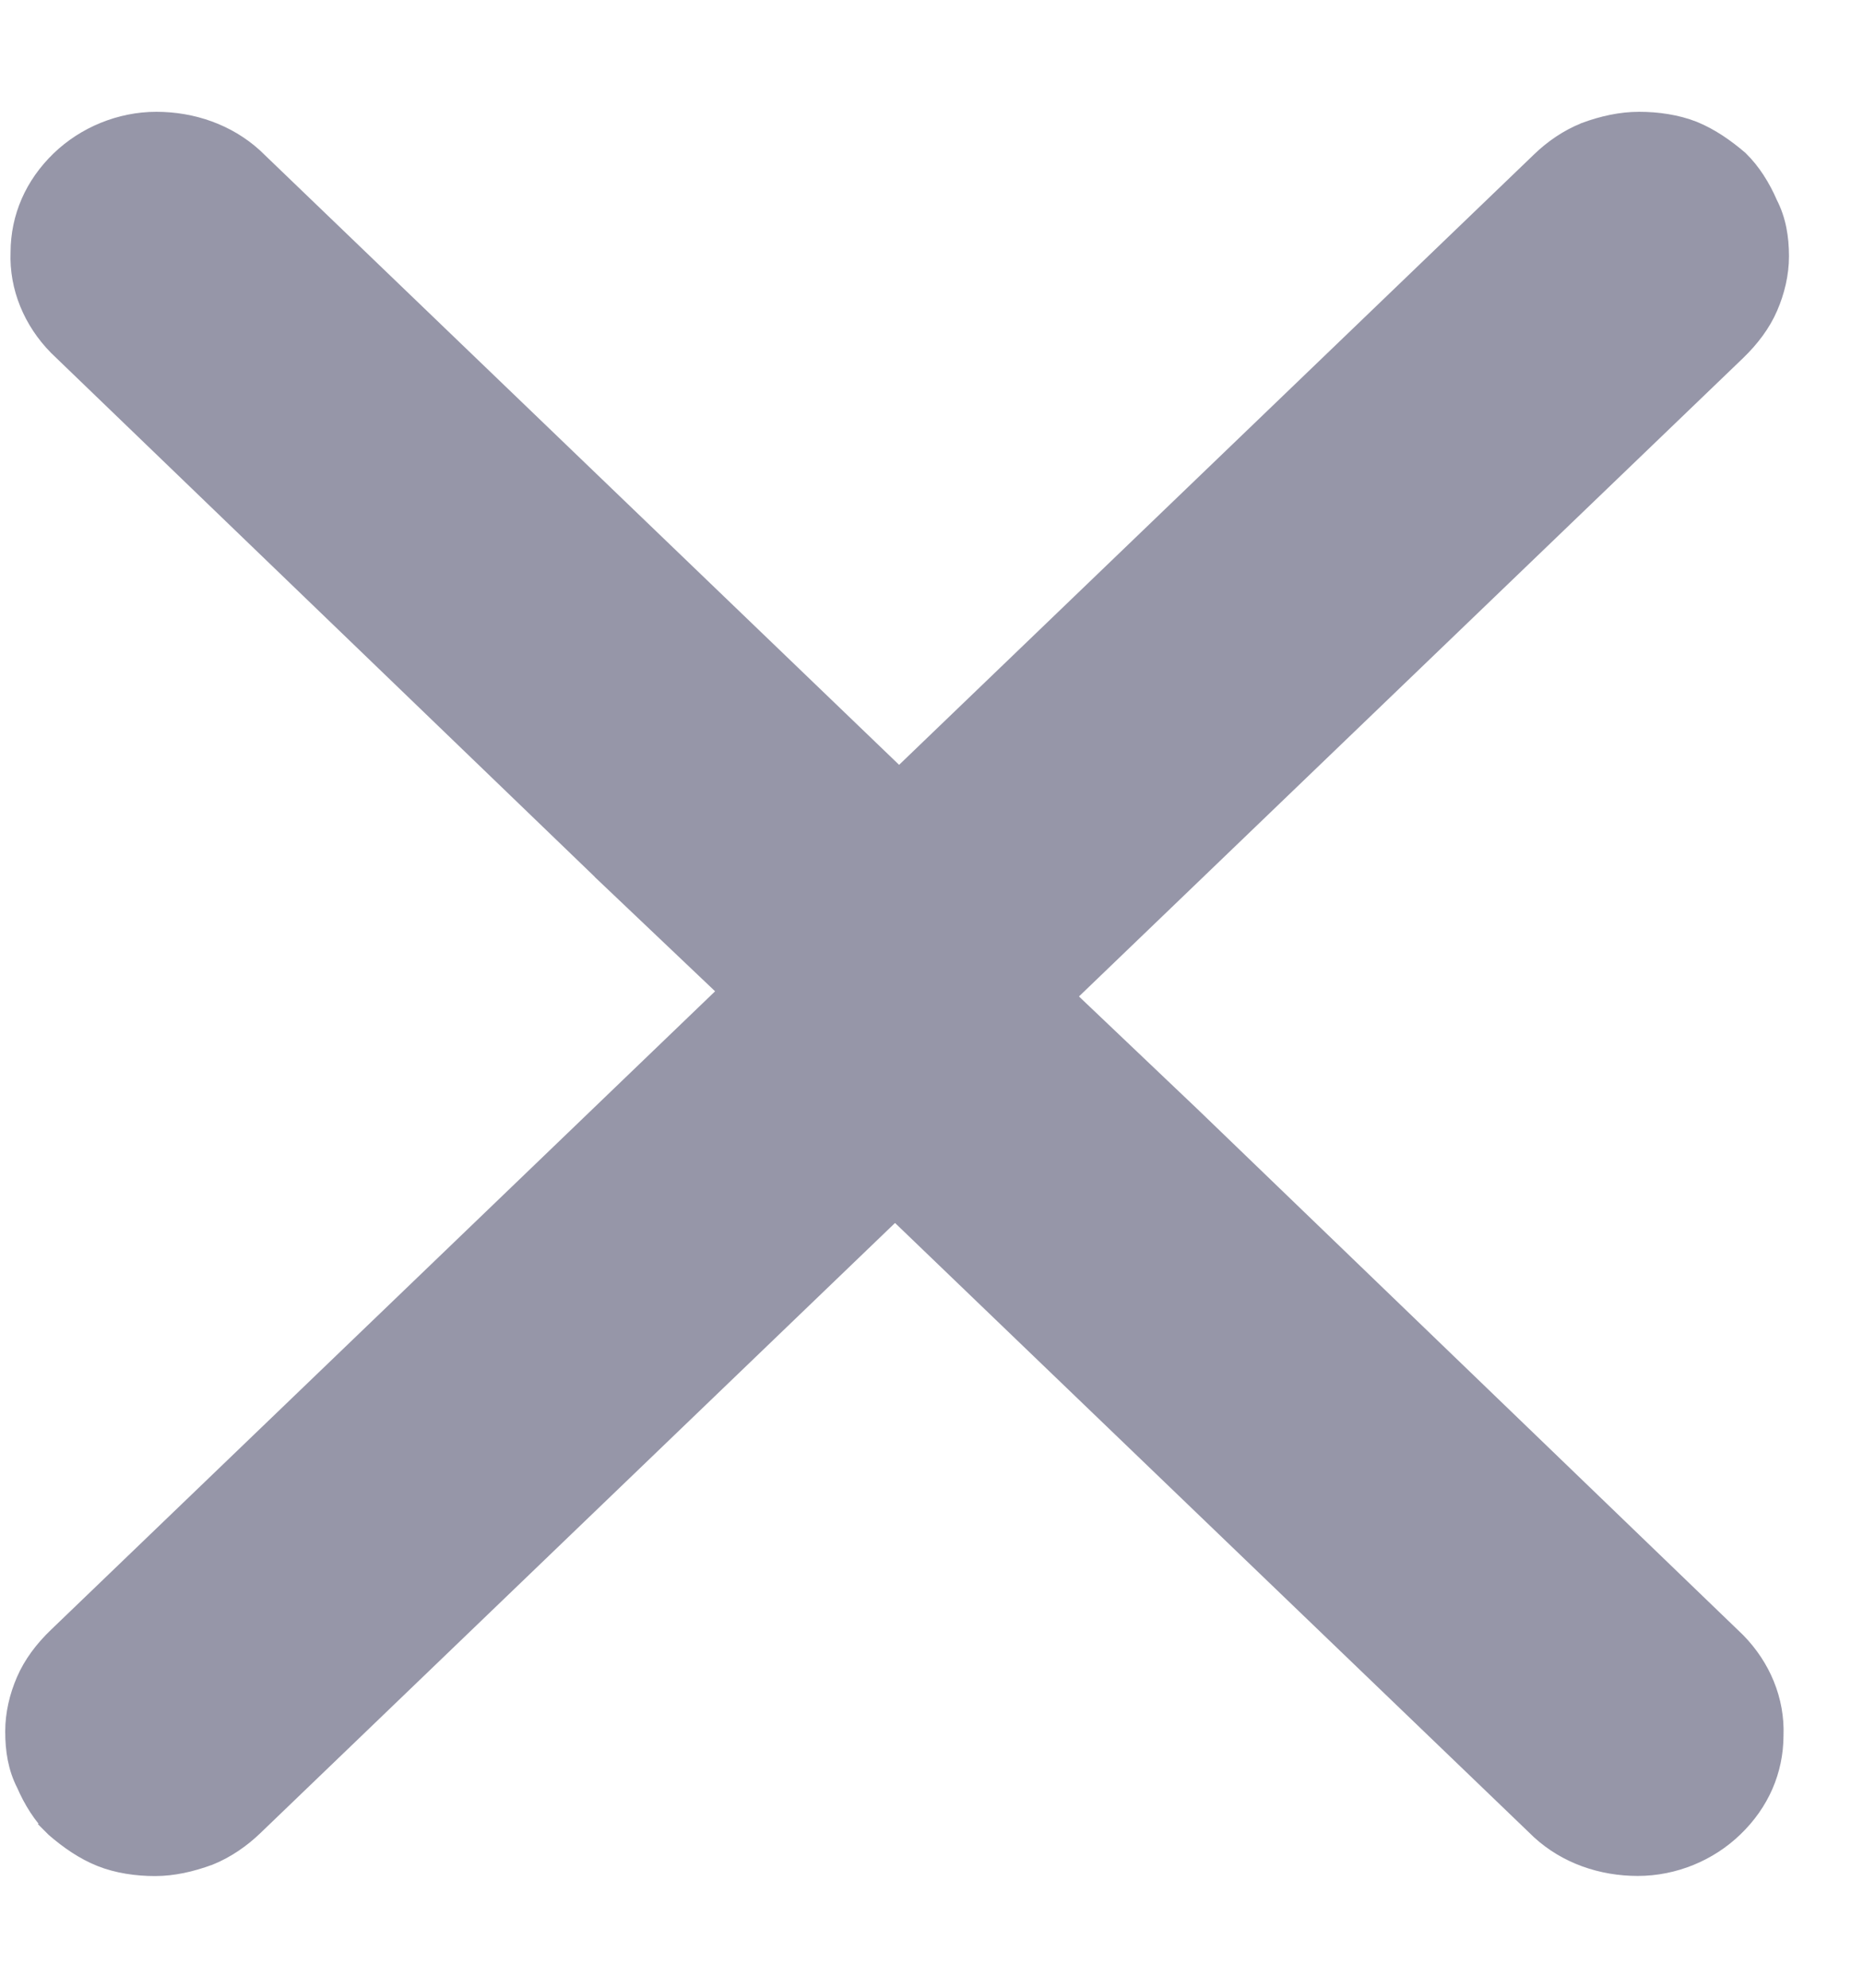 <svg width="15" height="16" viewBox="0 0 15 16" fill="none" xmlns="http://www.w3.org/2000/svg">
<path d="M14 13.197L13.999 13.196L9.607 8.964L9.607 8.964L8.615 8.021L13.999 2.847C14.112 2.738 14.204 2.617 14.262 2.483C14.319 2.352 14.354 2.208 14.354 2.063C14.354 1.912 14.331 1.767 14.261 1.631C14.205 1.501 14.125 1.37 14.021 1.269L14.021 1.269L14.019 1.267C13.907 1.171 13.781 1.083 13.643 1.027C13.504 0.972 13.344 0.95 13.197 0.95C13.048 0.95 12.899 0.983 12.753 1.037L12.753 1.037L12.752 1.038C12.613 1.093 12.487 1.181 12.385 1.28L6.186 7.238C6.082 7.338 6.002 7.459 5.945 7.591L5.945 7.591L5.944 7.592C5.888 7.733 5.853 7.876 5.853 8.021C5.853 8.166 5.888 8.31 5.945 8.441C6.002 8.573 6.082 8.694 6.186 8.794L12.385 14.752L12.385 14.752L12.386 14.753C12.604 14.952 12.891 15.05 13.186 15.05C13.485 15.05 13.771 14.93 13.977 14.731C14.194 14.523 14.309 14.258 14.31 13.97C14.321 13.682 14.205 13.406 14 13.197Z" fill="#9696A8" stroke="#9696A8" stroke-width="0.1"/>
<path d="M0.445 2.804L0.446 2.805L4.838 7.036L4.838 7.037L5.83 7.979L0.446 13.154C0.333 13.262 0.241 13.384 0.183 13.518C0.126 13.649 0.092 13.793 0.092 13.937C0.092 14.089 0.114 14.234 0.184 14.37C0.24 14.499 0.32 14.631 0.425 14.731L0.424 14.731L0.426 14.733C0.538 14.83 0.664 14.918 0.802 14.973C0.941 15.029 1.101 15.051 1.248 15.051C1.397 15.051 1.546 15.017 1.692 14.963L1.692 14.963L1.693 14.963C1.832 14.907 1.958 14.819 2.06 14.721L8.259 8.763C8.363 8.663 8.443 8.541 8.5 8.41L8.5 8.41L8.501 8.408C8.557 8.267 8.592 8.124 8.592 7.979C8.592 7.835 8.557 7.691 8.5 7.559C8.443 7.428 8.363 7.306 8.259 7.206L2.06 1.248L2.06 1.248L2.059 1.247C1.841 1.049 1.554 0.95 1.259 0.95C0.961 0.95 0.674 1.071 0.468 1.269C0.251 1.478 0.136 1.743 0.135 2.031C0.124 2.319 0.24 2.595 0.445 2.804Z" fill="#9696A8" stroke="#9696A8" stroke-width="0.1"/>
</svg>
